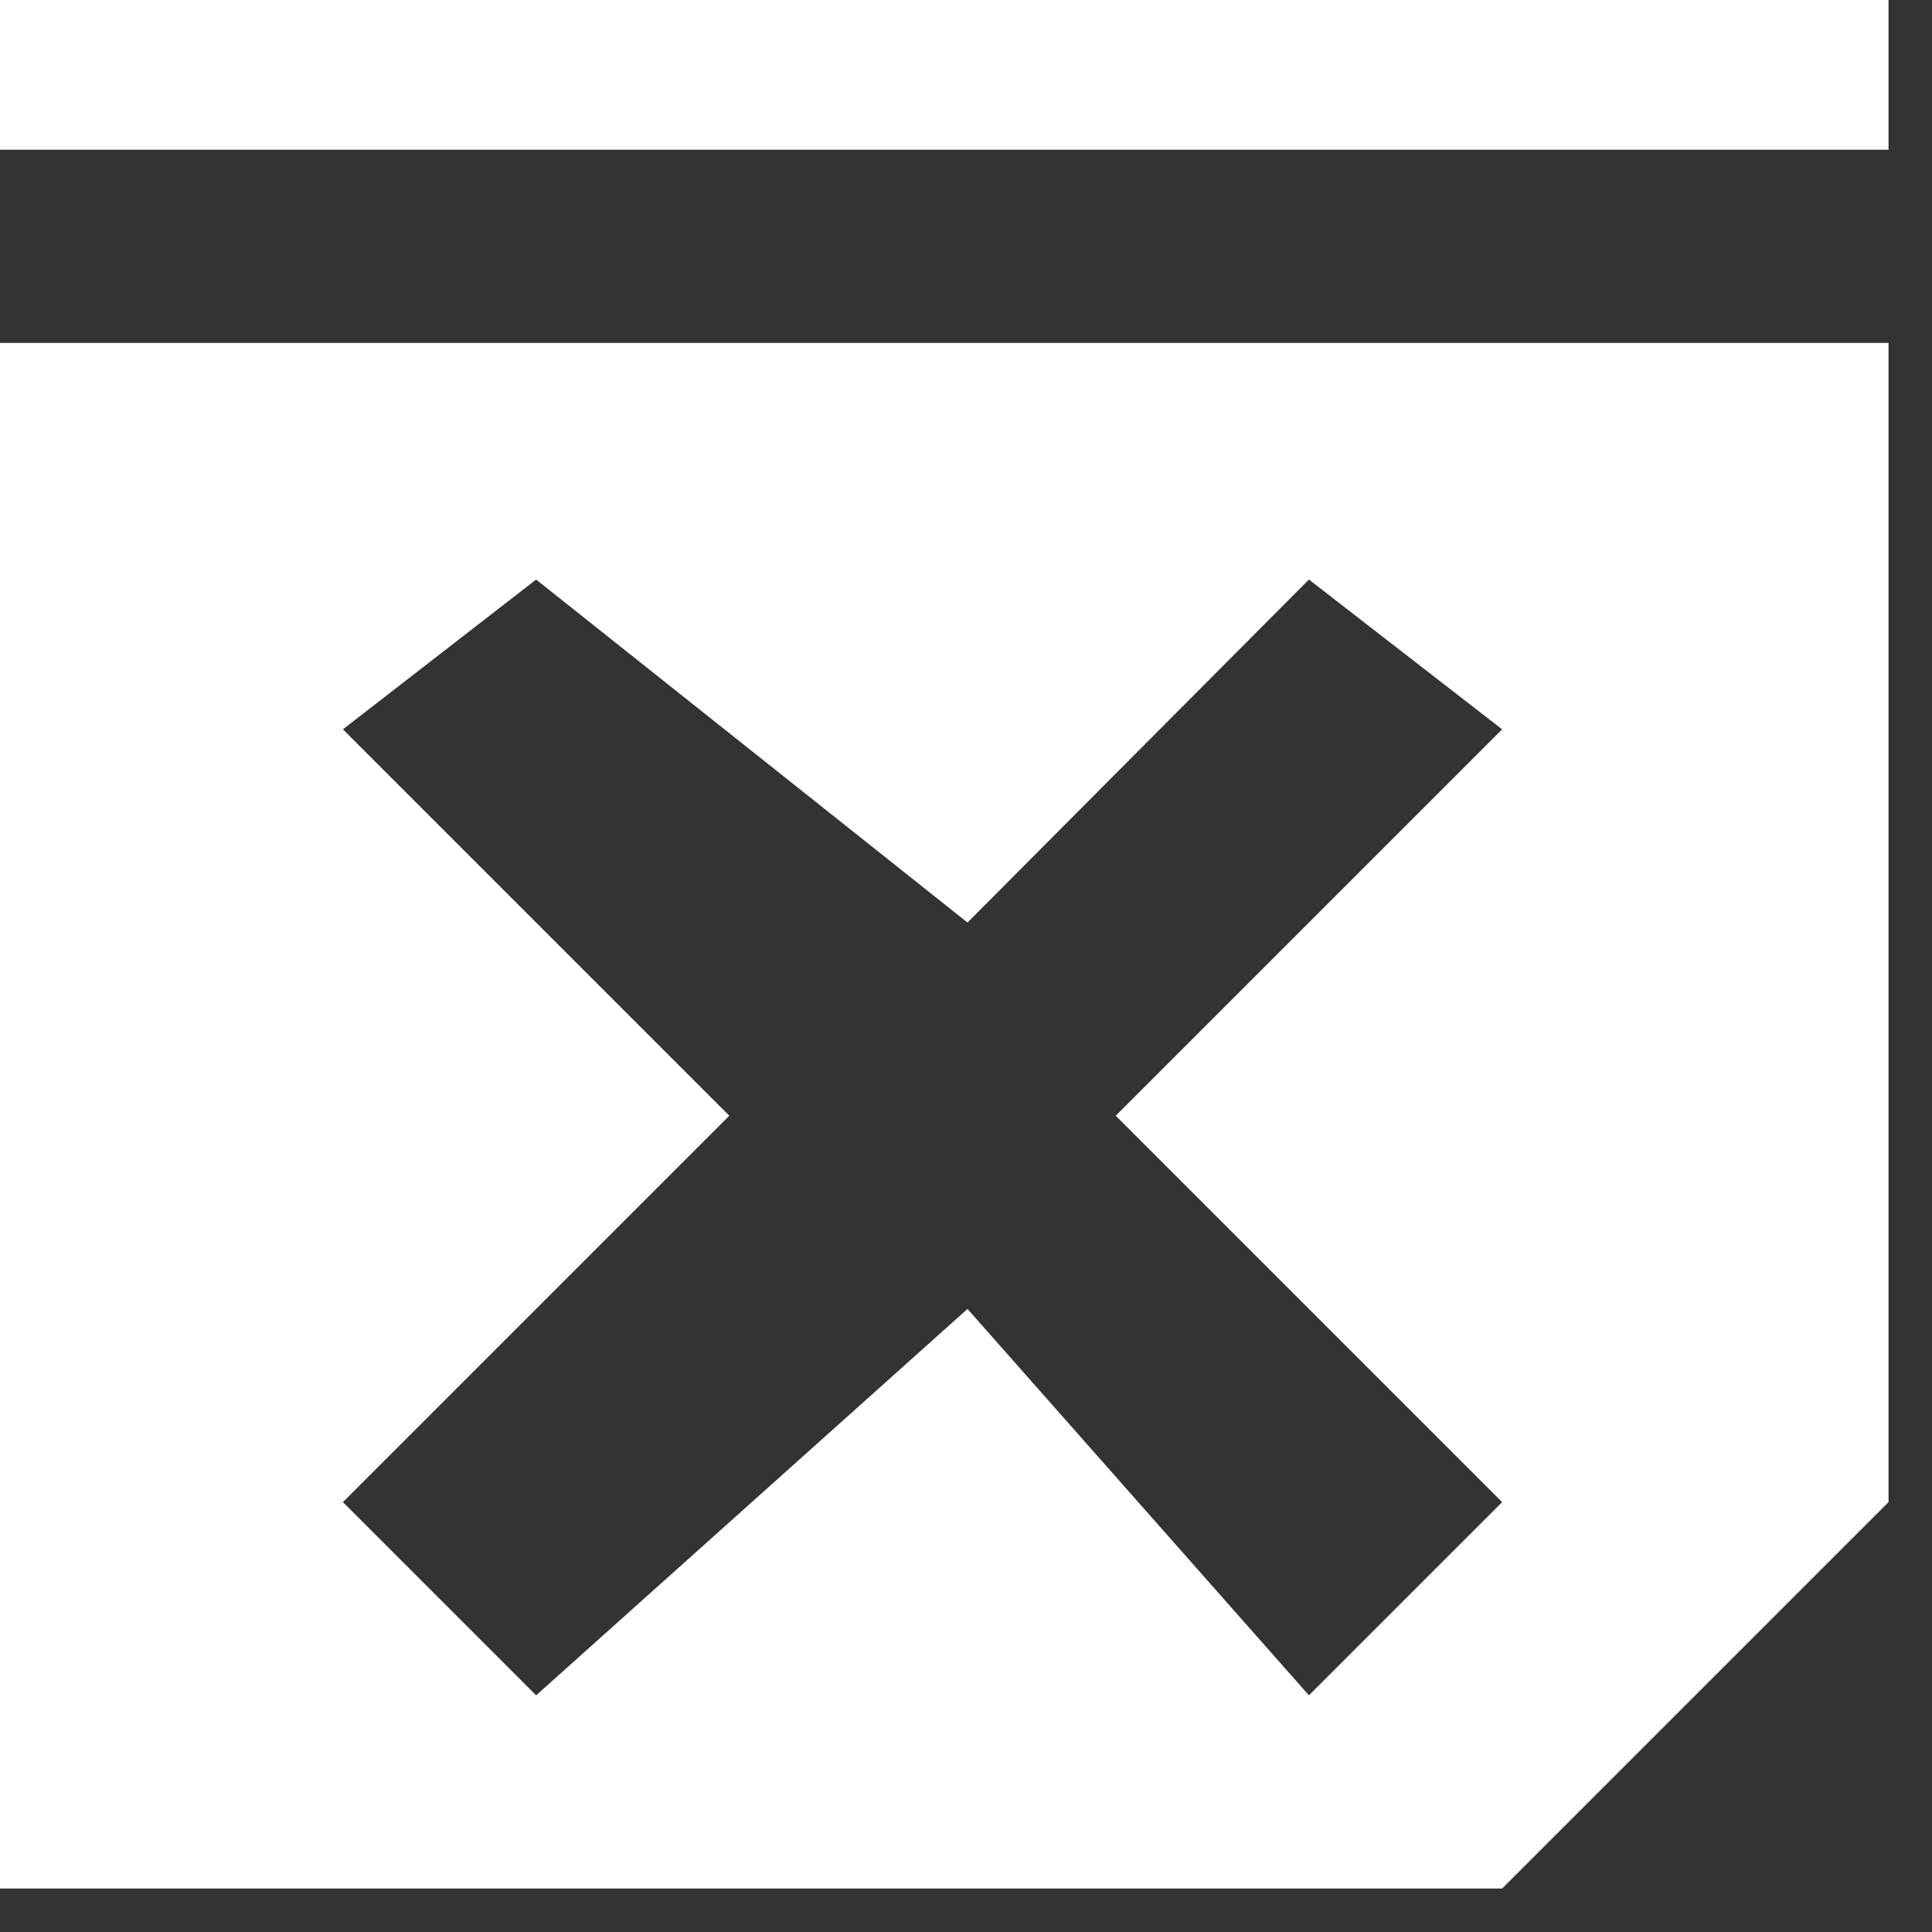 <svg 
 xmlns="http://www.w3.org/2000/svg"
 xmlns:xlink="http://www.w3.org/1999/xlink"
 width="40px" height="40px">
<rect width="100%" height="100%" fill="#333333" stroke="none"/>
<path fill-rule="evenodd"  fill="rgb(255, 255, 255)"
 d="M31.1,39.1 L-0.000,39.1 L-0.000,7.1 L39.1,7.1 L39.1,31.1 L31.1,39.1 ZM31.1,15.1 L27.1,11.999 L20.031,19.1 L11.1,11.999 L7.1,15.1 L15.1,23.1 L7.1,31.1 L11.1,35.1 L20.031,27.1 L27.1,35.1 L31.1,31.1 L23.1,23.1 L31.1,15.1 ZM-0.000,-0.000 L39.1,-0.000 L39.1,3.1 L-0.000,3.1 L-0.000,-0.000 Z"/>
</svg>